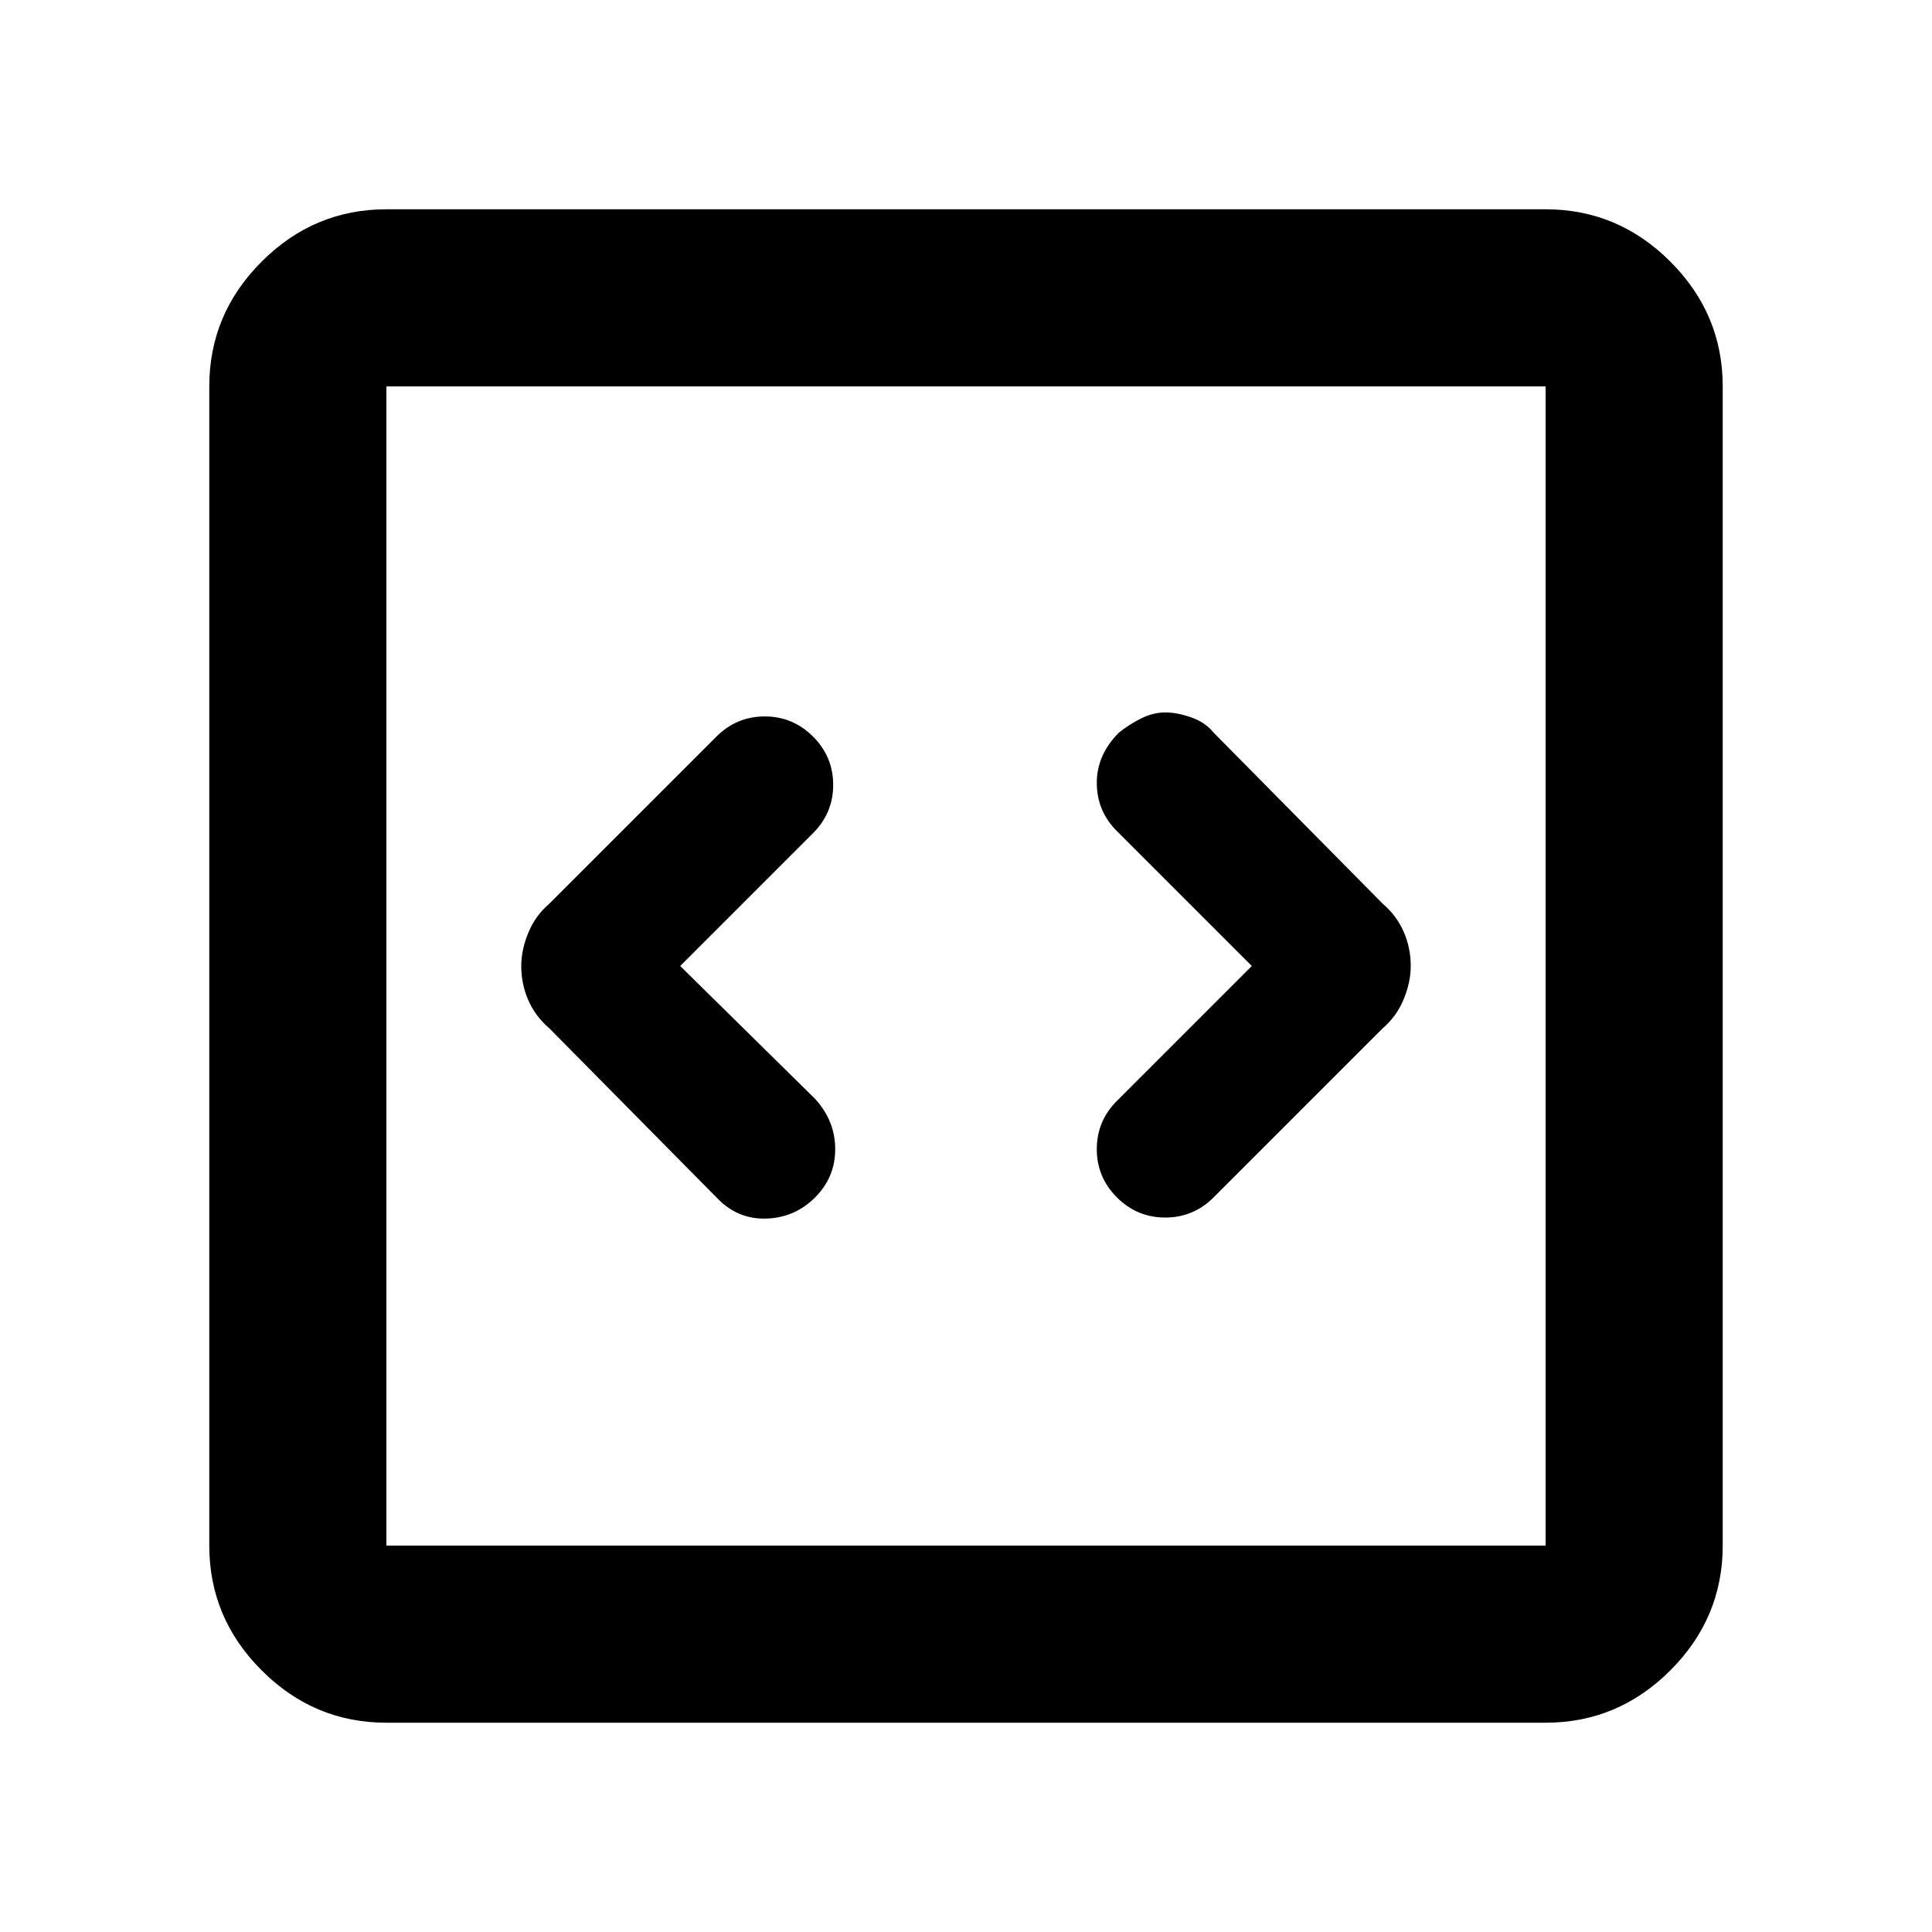 <svg xmlns="http://www.w3.org/2000/svg" height="40" width="40"><path d="m14.083 20 2.75-2.75q.417-.417.417-1t-.417-1q-.416-.417-1-.417-.583 0-1 .417l-3.458 3.458q-.292.25-.437.604-.146.355-.146.688 0 .375.146.708.145.334.437.584l3.5 3.541q.417.417 1 .396.583-.021 1-.437.417-.417.417-1 0-.584-.417-1.042Zm11.834 0-2.792 2.792q-.417.416-.417 1 0 .583.417 1 .417.416 1 .416t1-.416l3.5-3.5q.292-.25.437-.604.146-.355.146-.688 0-.375-.146-.708-.145-.334-.437-.584l-3.5-3.541q-.167-.209-.458-.313-.292-.104-.542-.104-.25 0-.5.125t-.458.292q-.459.458-.459 1.041 0 .584.417 1ZM8 35.667q-1.5 0-2.583-1.084Q4.333 33.5 4.333 32V8q0-1.5 1.084-2.583Q6.5 4.333 8 4.333h24q1.5 0 2.583 1.084Q35.667 6.5 35.667 8v24q0 1.5-1.084 2.583Q33.5 35.667 32 35.667ZM8 32h24V8H8v24ZM8 8v24V8Z"/></svg>